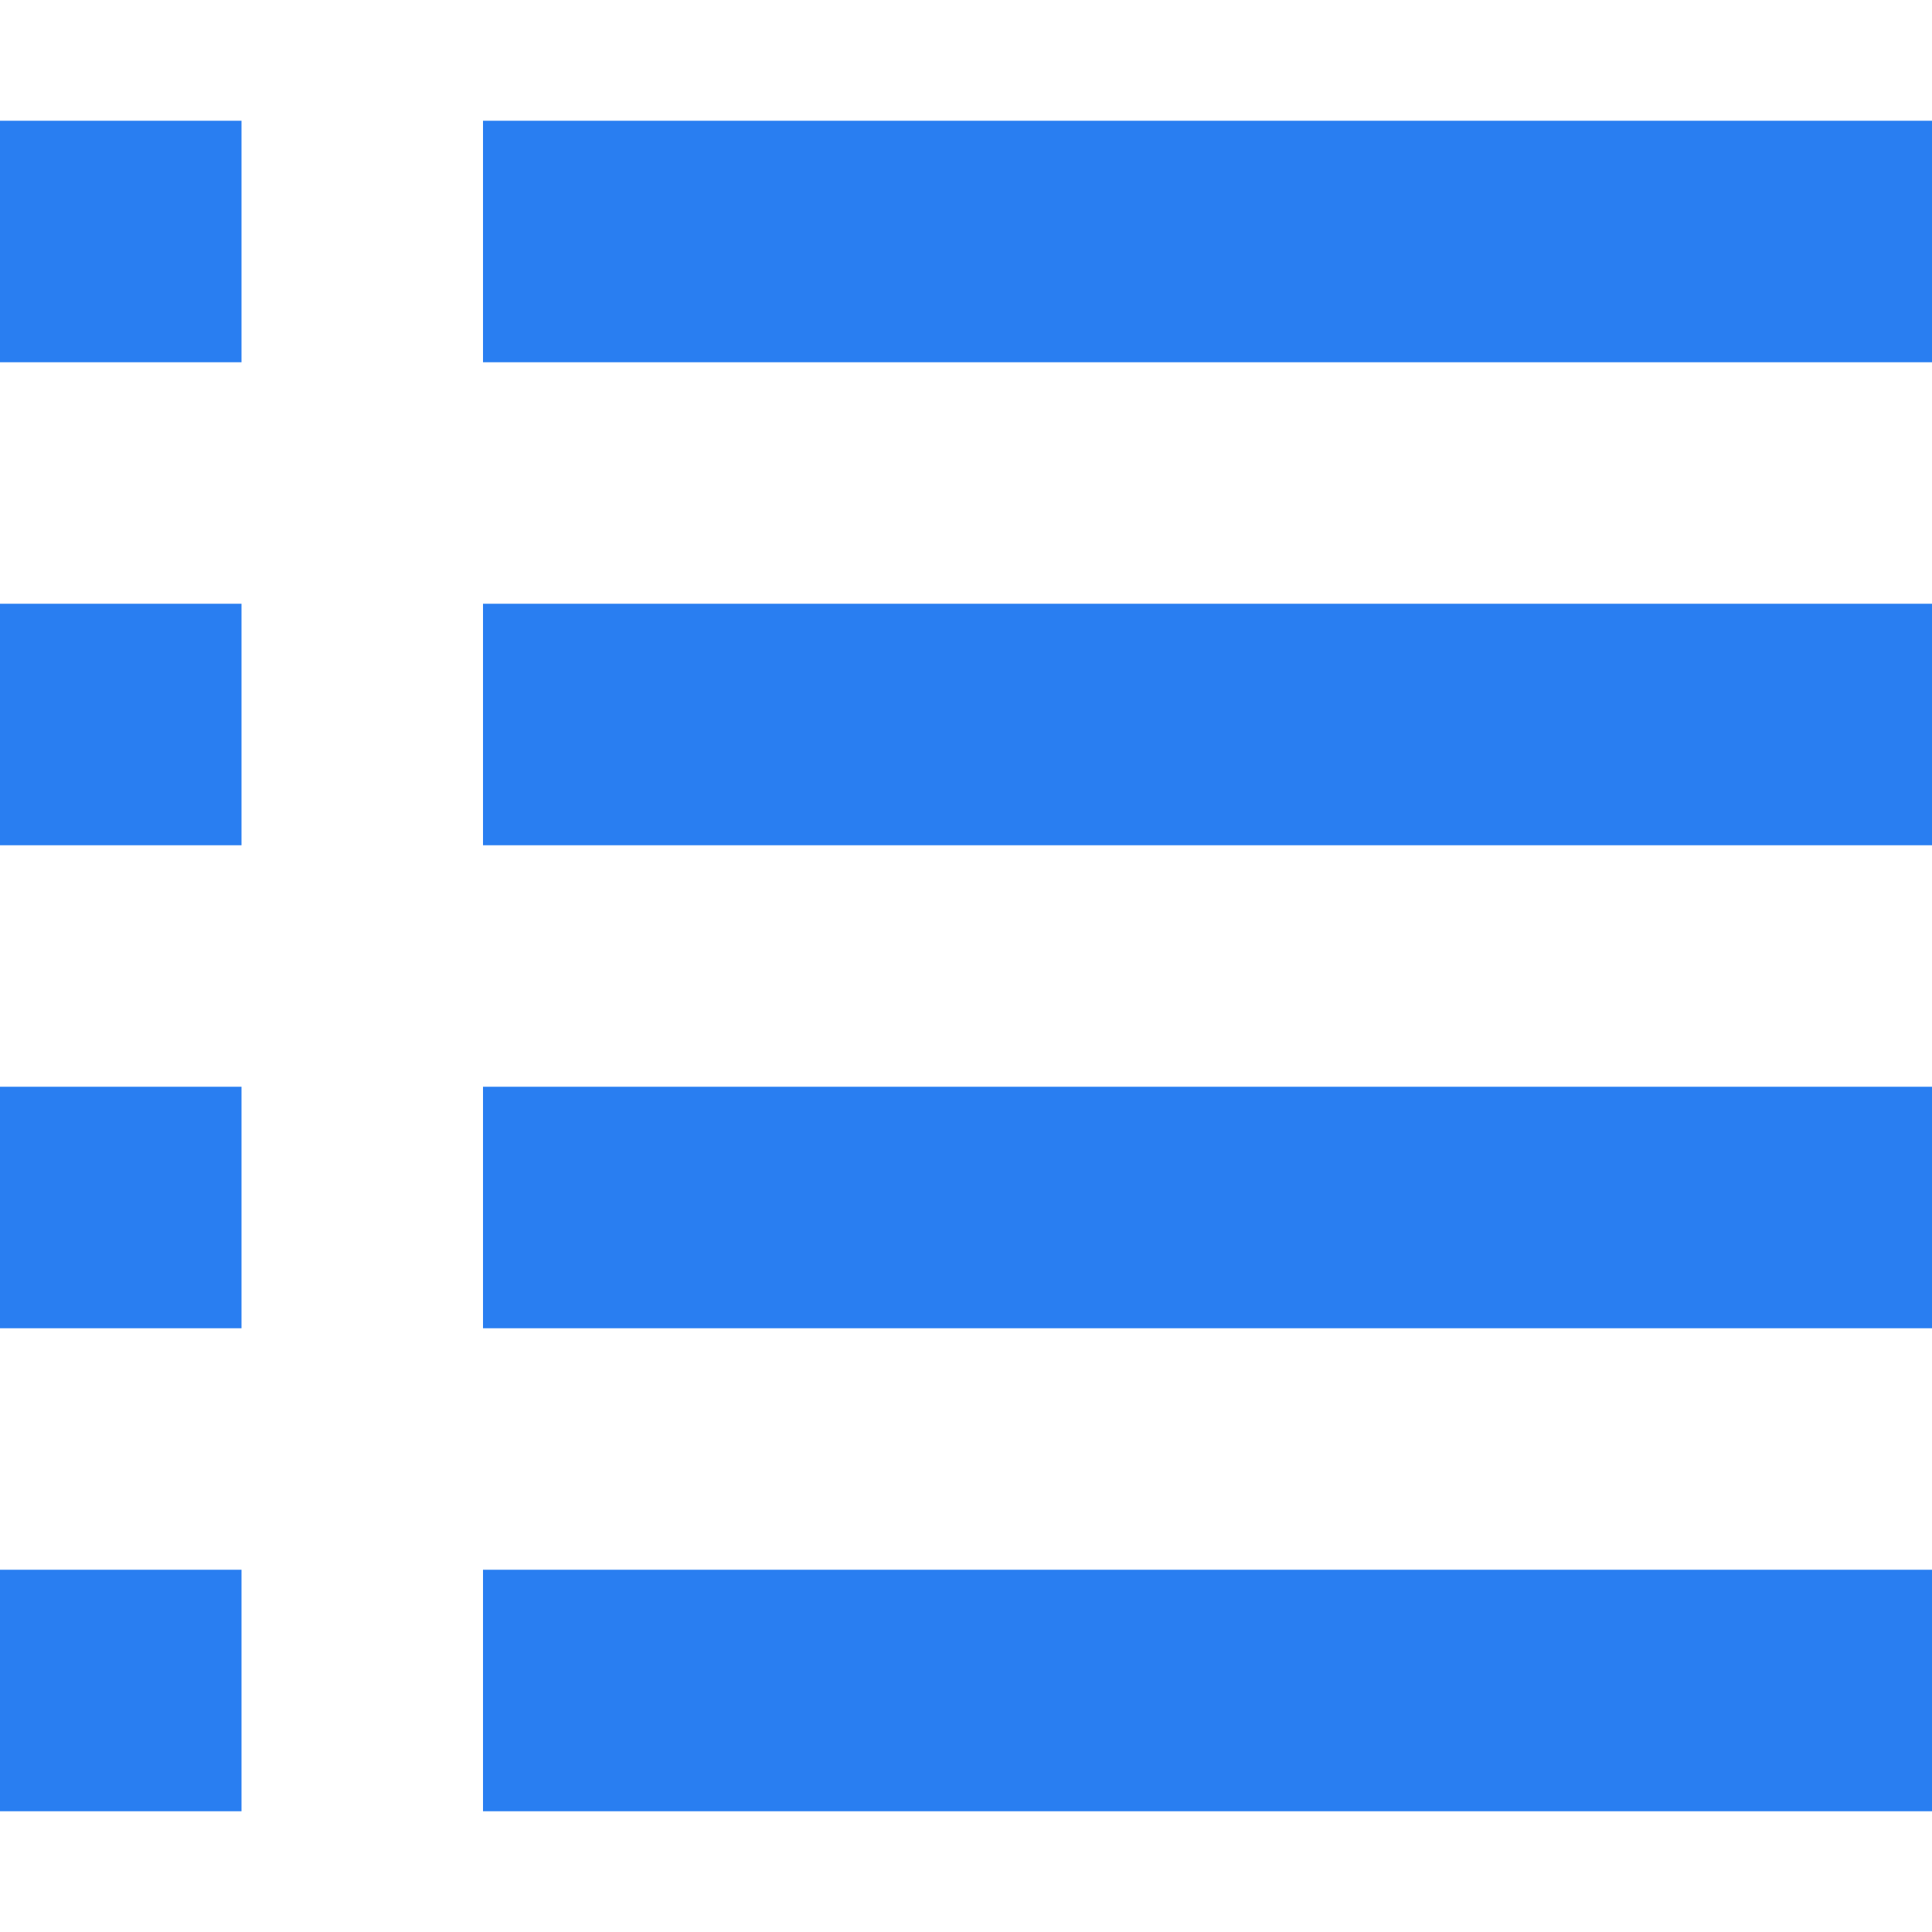 <svg xmlns="http://www.w3.org/2000/svg" width="16" height="16" viewBox="0 0 16 16">
    <path fill="#297EF1" fill-rule="evenodd" d="M2 13v2H0v-2h2zm14 0v2H4v-2h12zM2 9v2H0V9h2zm14 0v2H4V9h12zM2 5v2H0V5h2zm14 0v2H4V5h12zM2 1v2H0V1h2zm14 0v2H4V1h12z"/>
</svg>
